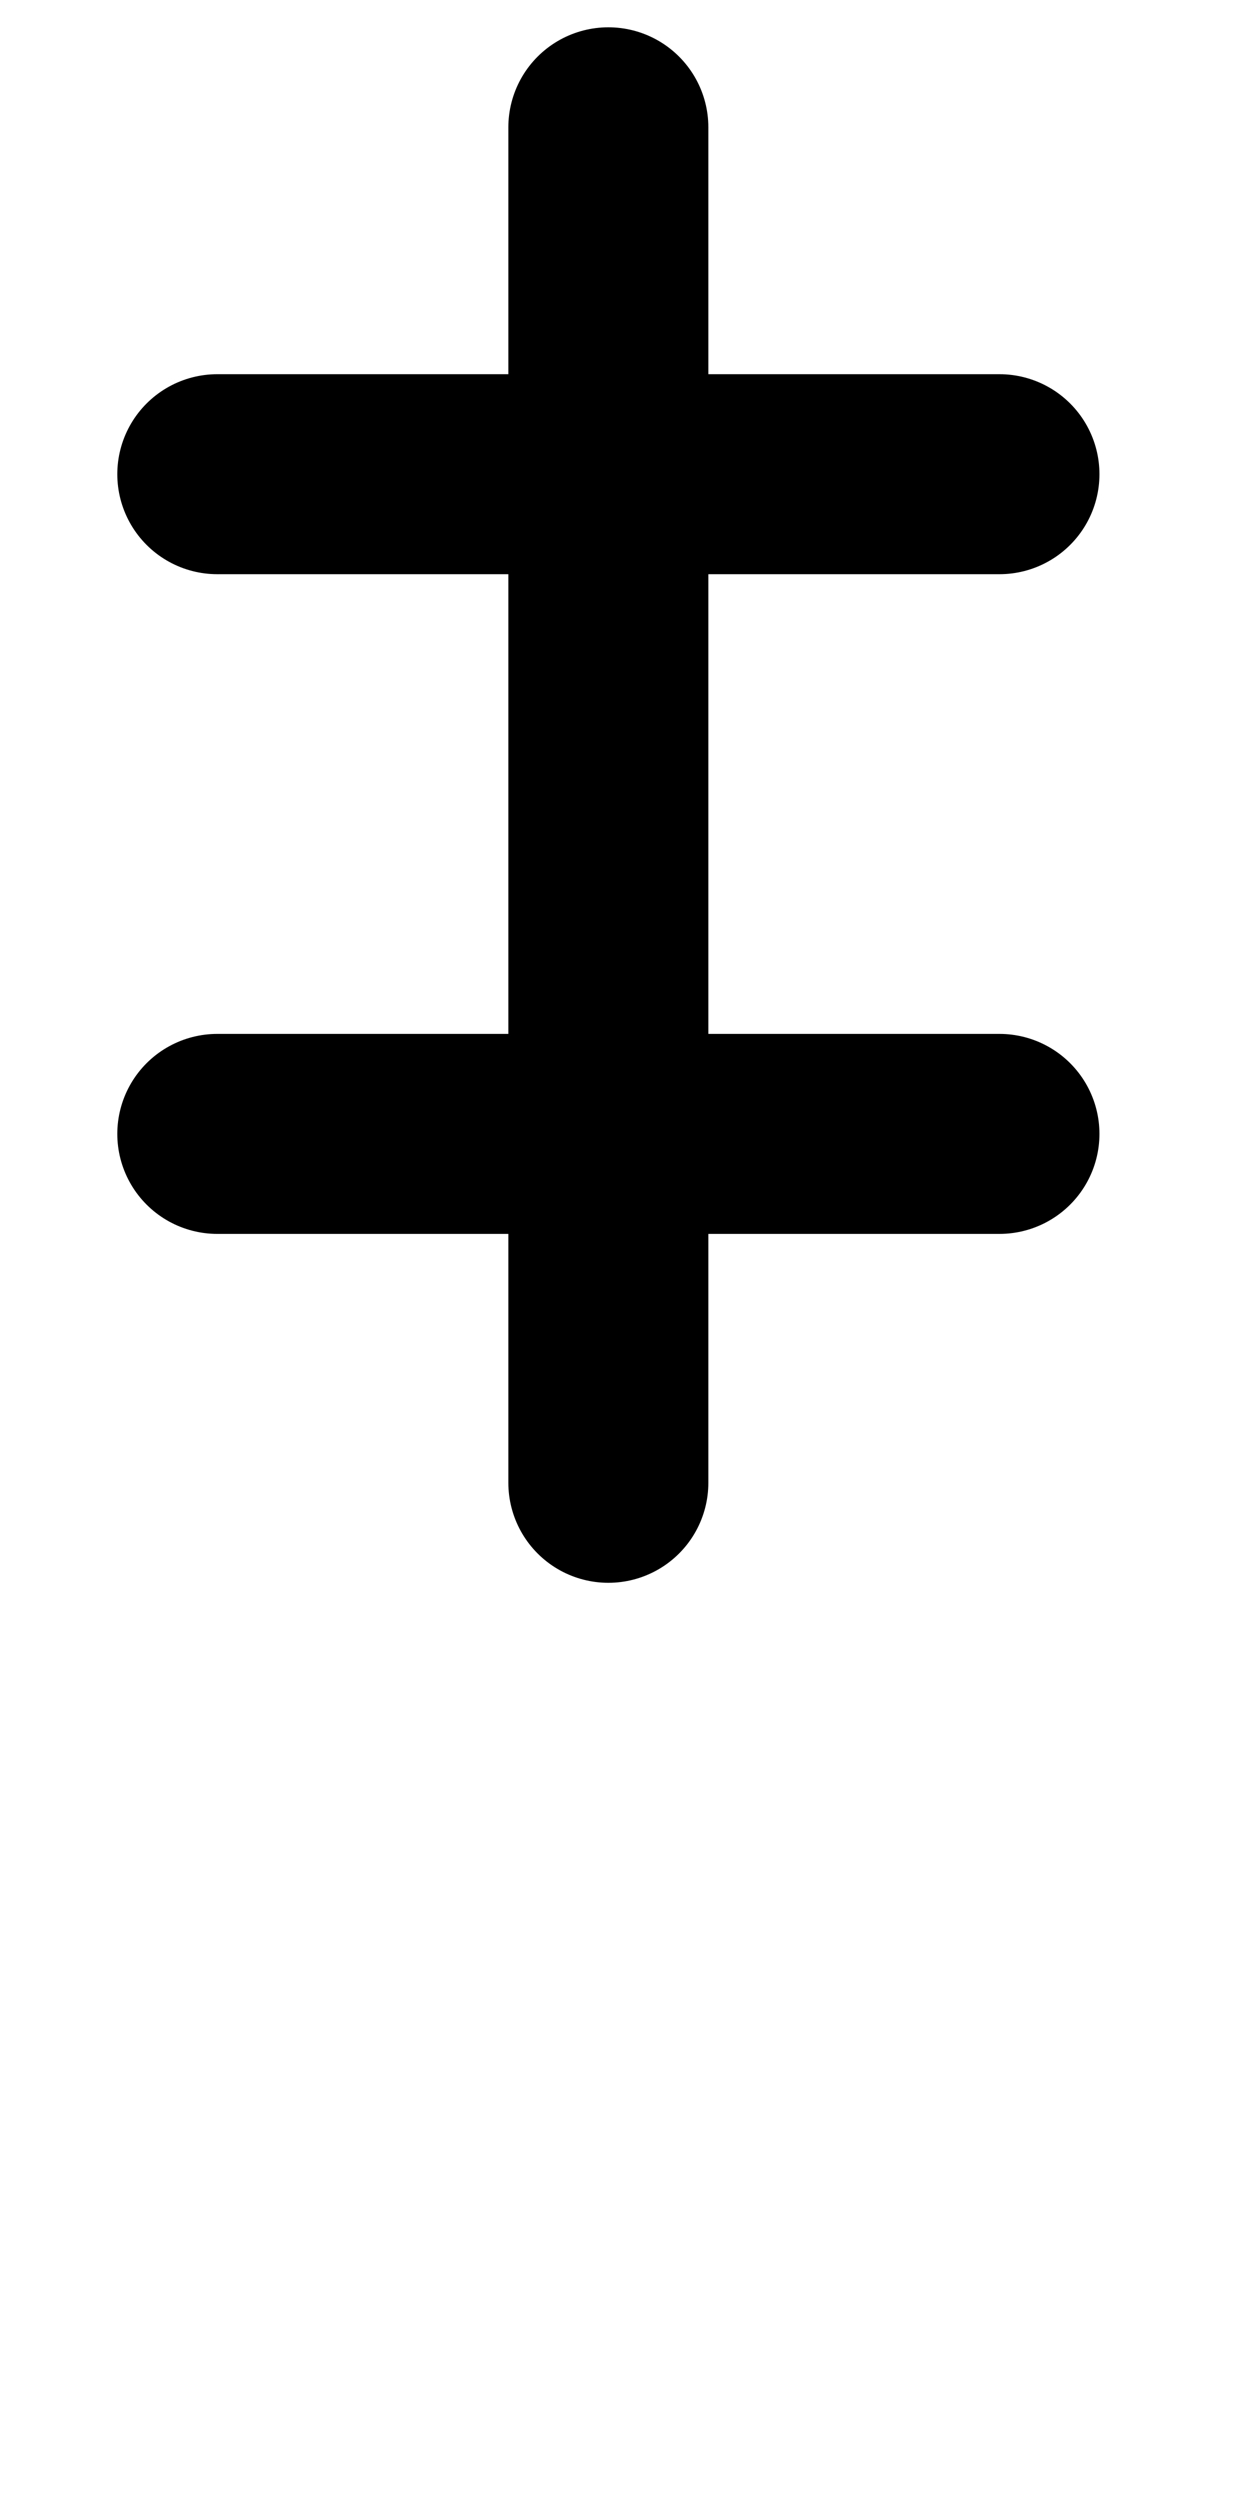 <?xml version="1.0" encoding="UTF-8" standalone="no"?>
<!-- Created with Inkscape (http://www.inkscape.org/) -->

<svg
   width="25mm"
   height="50mm"
   viewBox="0 0 25 50"
   version="1.1"
   id="svg5"
   inkscape:version="1.3.2 (091e20ef0f, 2023-11-25, custom)"
   sodipodi:docname="bepi.svg"
   xmlns:inkscape="http://www.inkscape.org/namespaces/inkscape"
   xmlns:sodipodi="http://sodipodi.sourceforge.net/DTD/sodipodi-0.dtd"
   xmlns="http://www.w3.org/2000/svg"
   xmlns:svg="http://www.w3.org/2000/svg">
  <sodipodi:namedview
     id="namedview7"
     pagecolor="#dce477"
     bordercolor="#eeeeee"
     borderopacity="1"
     inkscape:showpageshadow="0"
     inkscape:pageopacity="0"
     inkscape:pagecheckerboard="0"
     inkscape:deskcolor="#505050"
     inkscape:document-units="mm"
     showgrid="false"
     inkscape:zoom="1.5440884"
     inkscape:cx="74.801415"
     inkscape:cy="147.01231"
     inkscape:window-width="1920"
     inkscape:window-height="1015"
     inkscape:window-x="0"
     inkscape:window-y="0"
     inkscape:window-maximized="1"
     inkscape:current-layer="layer1" />
  <defs
     id="defs2" />
  <g
     inkscape:label="Layer 1"
     inkscape:groupmode="layer"
     id="layer1">
    <path
       style="fill:none;stroke:#000000;stroke-width:4;stroke-linecap:round;stroke-linejoin:round;stroke-dasharray:none;paint-order:fill markers stroke;stop-color:#000000"
       d="M 12.167,2.546 V 29.656"
       id="path647"
       sodipodi:nodetypes="cc" />
    <path
       style="fill:#002b00;stroke:#000000;stroke-width:4;stroke-linecap:round;stroke-linejoin:round"
       d="M 4.346,22.678 H 19.989"
       id="path1"
       sodipodi:nodetypes="cc" />
    <path
       style="fill:#002b00;stroke:#000000;stroke-width:4;stroke-linecap:round;stroke-linejoin:round"
       d="M 4.346,9.484 H 19.989"
       id="path2"
       sodipodi:nodetypes="cc" />
  </g>
</svg>
